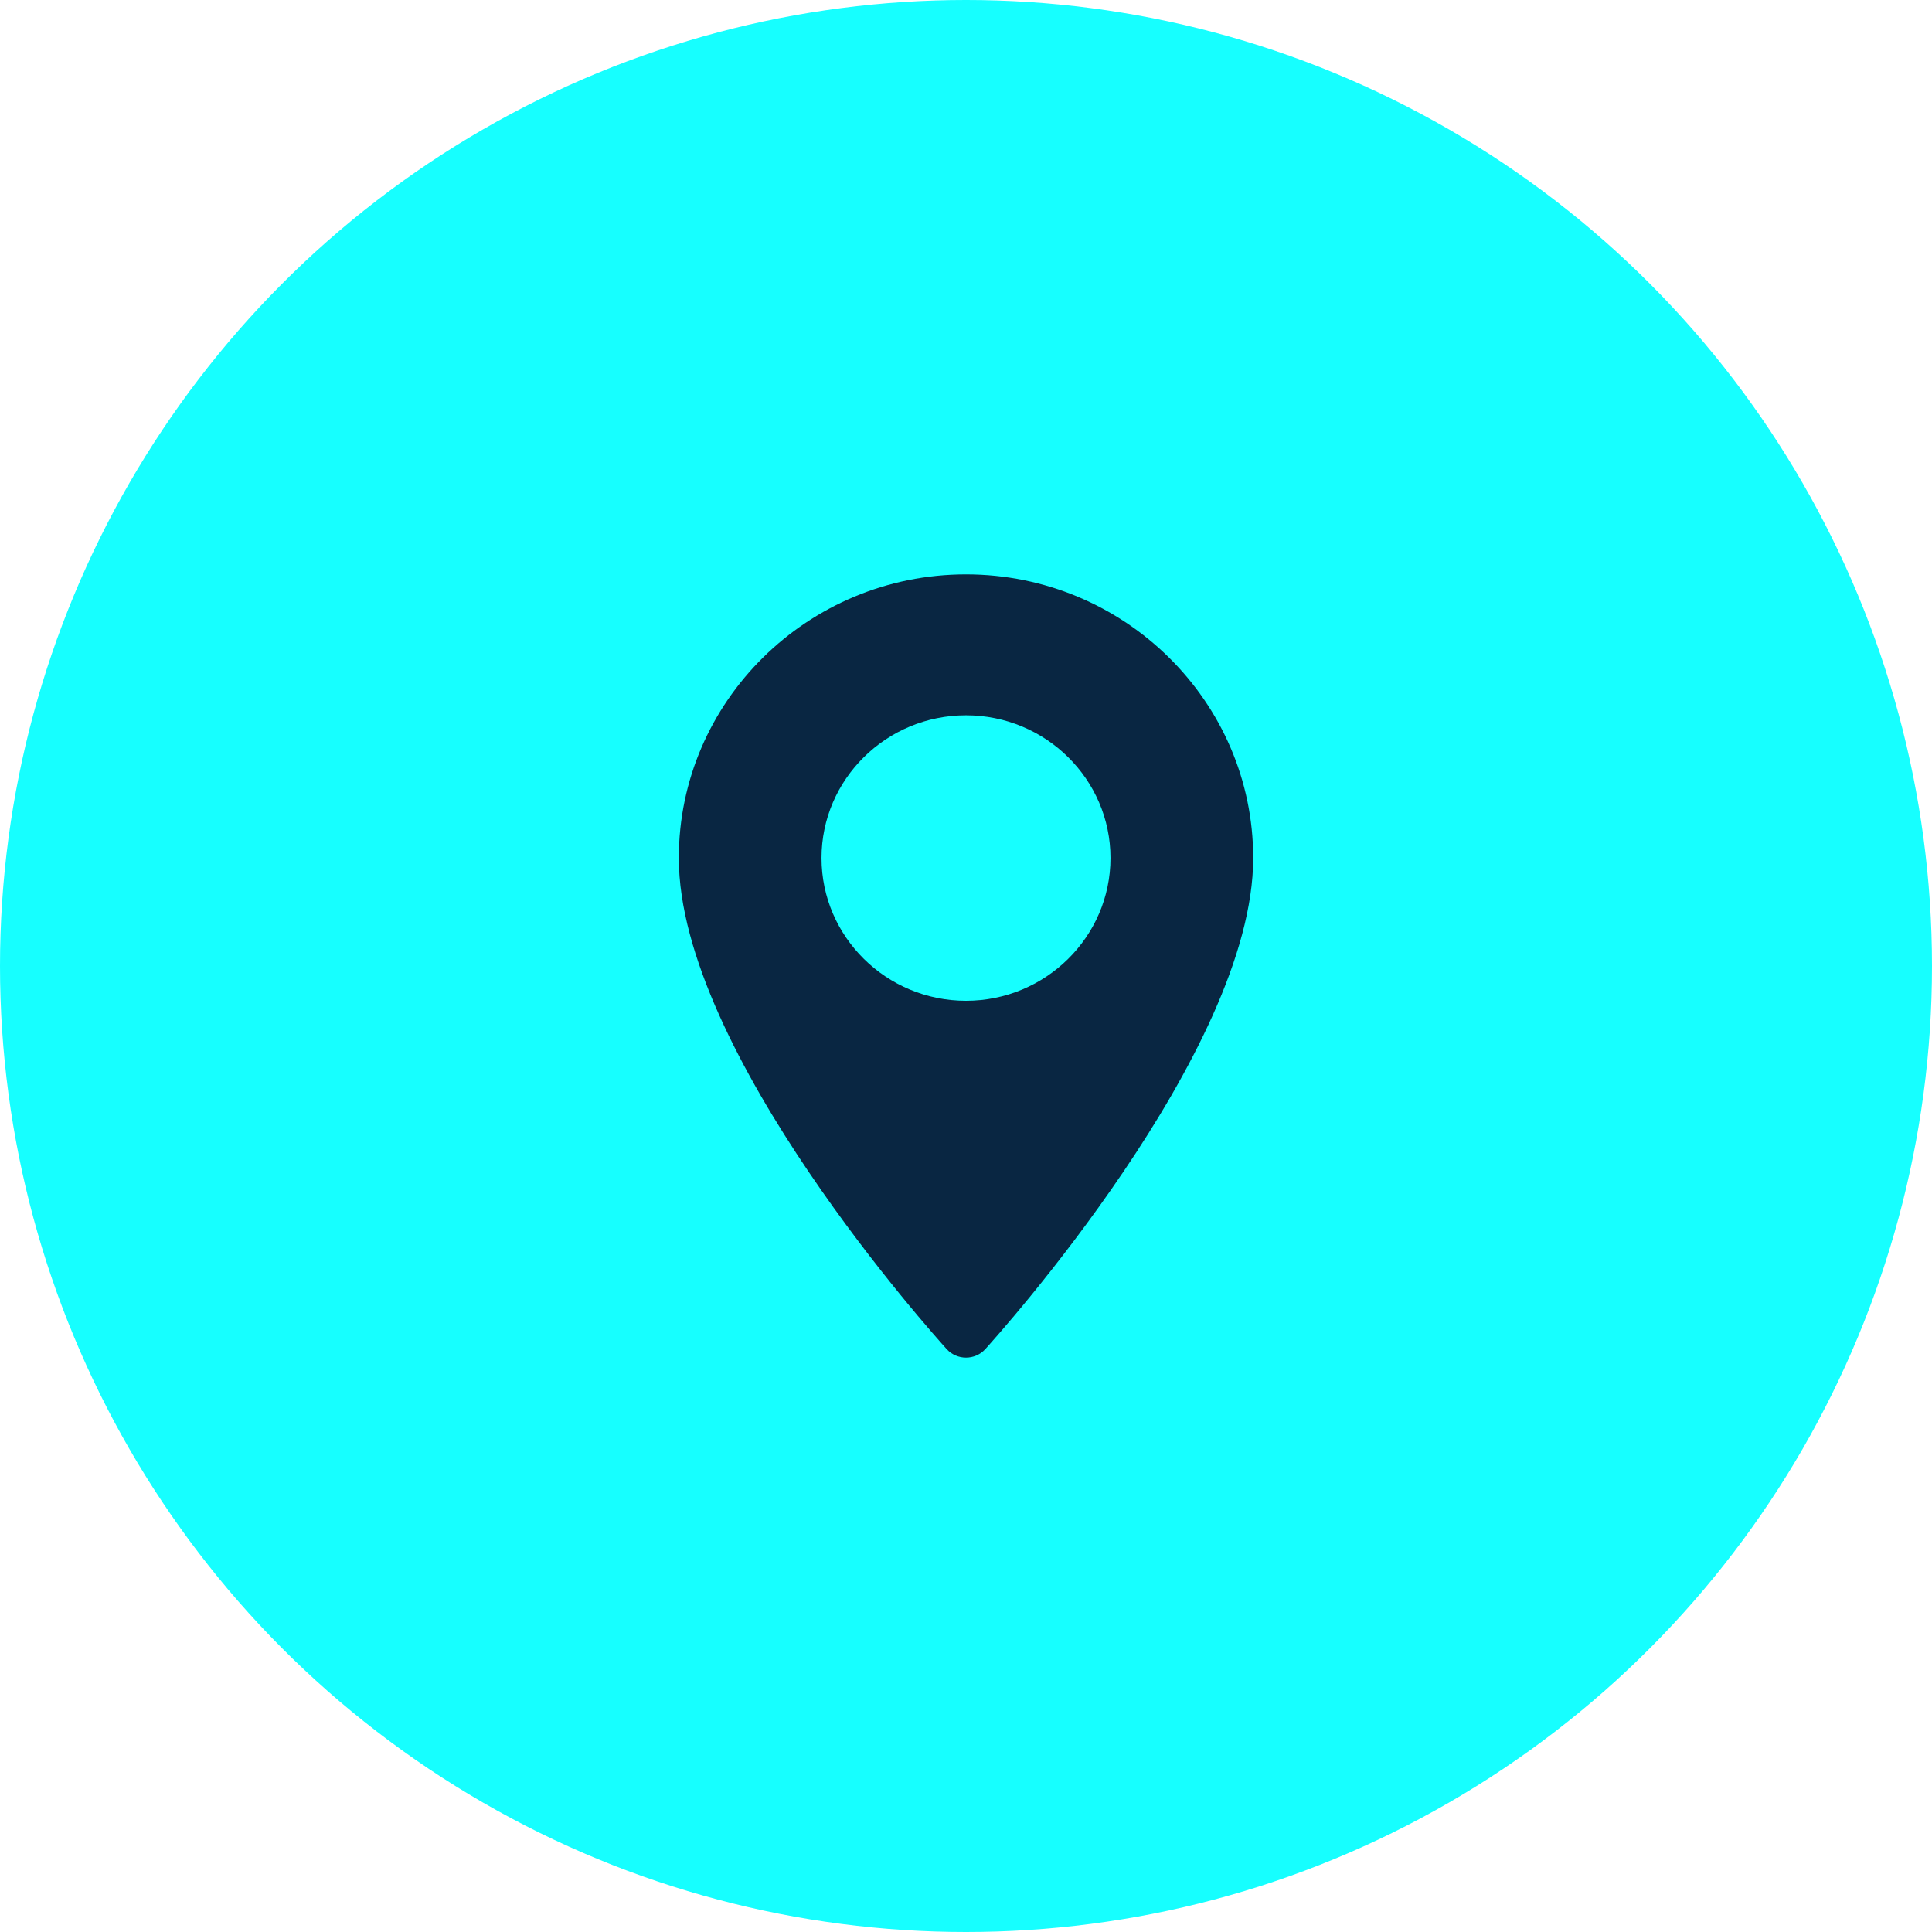 <svg width="37" height="37" viewBox="0 0 37 37" fill="none" xmlns="http://www.w3.org/2000/svg">
<circle cx="18.5" cy="18.5" r="18.5" fill="#0DFFFF" fill-opacity="0.959"/>
<path d="M18.5 11C15.467 11 13 13.437 13 16.432C13 20.15 17.922 25.607 18.131 25.838C18.328 26.054 18.672 26.054 18.869 25.838C19.078 25.607 24 20.15 24 16.432C24 13.437 21.533 11 18.5 11ZM18.5 19.166C16.974 19.166 15.733 17.939 15.733 16.432C15.733 14.925 16.974 13.699 18.5 13.699C20.026 13.699 21.267 14.925 21.267 16.432C21.267 17.939 20.026 19.166 18.5 19.166Z" fill="#092642"/>
</svg>
